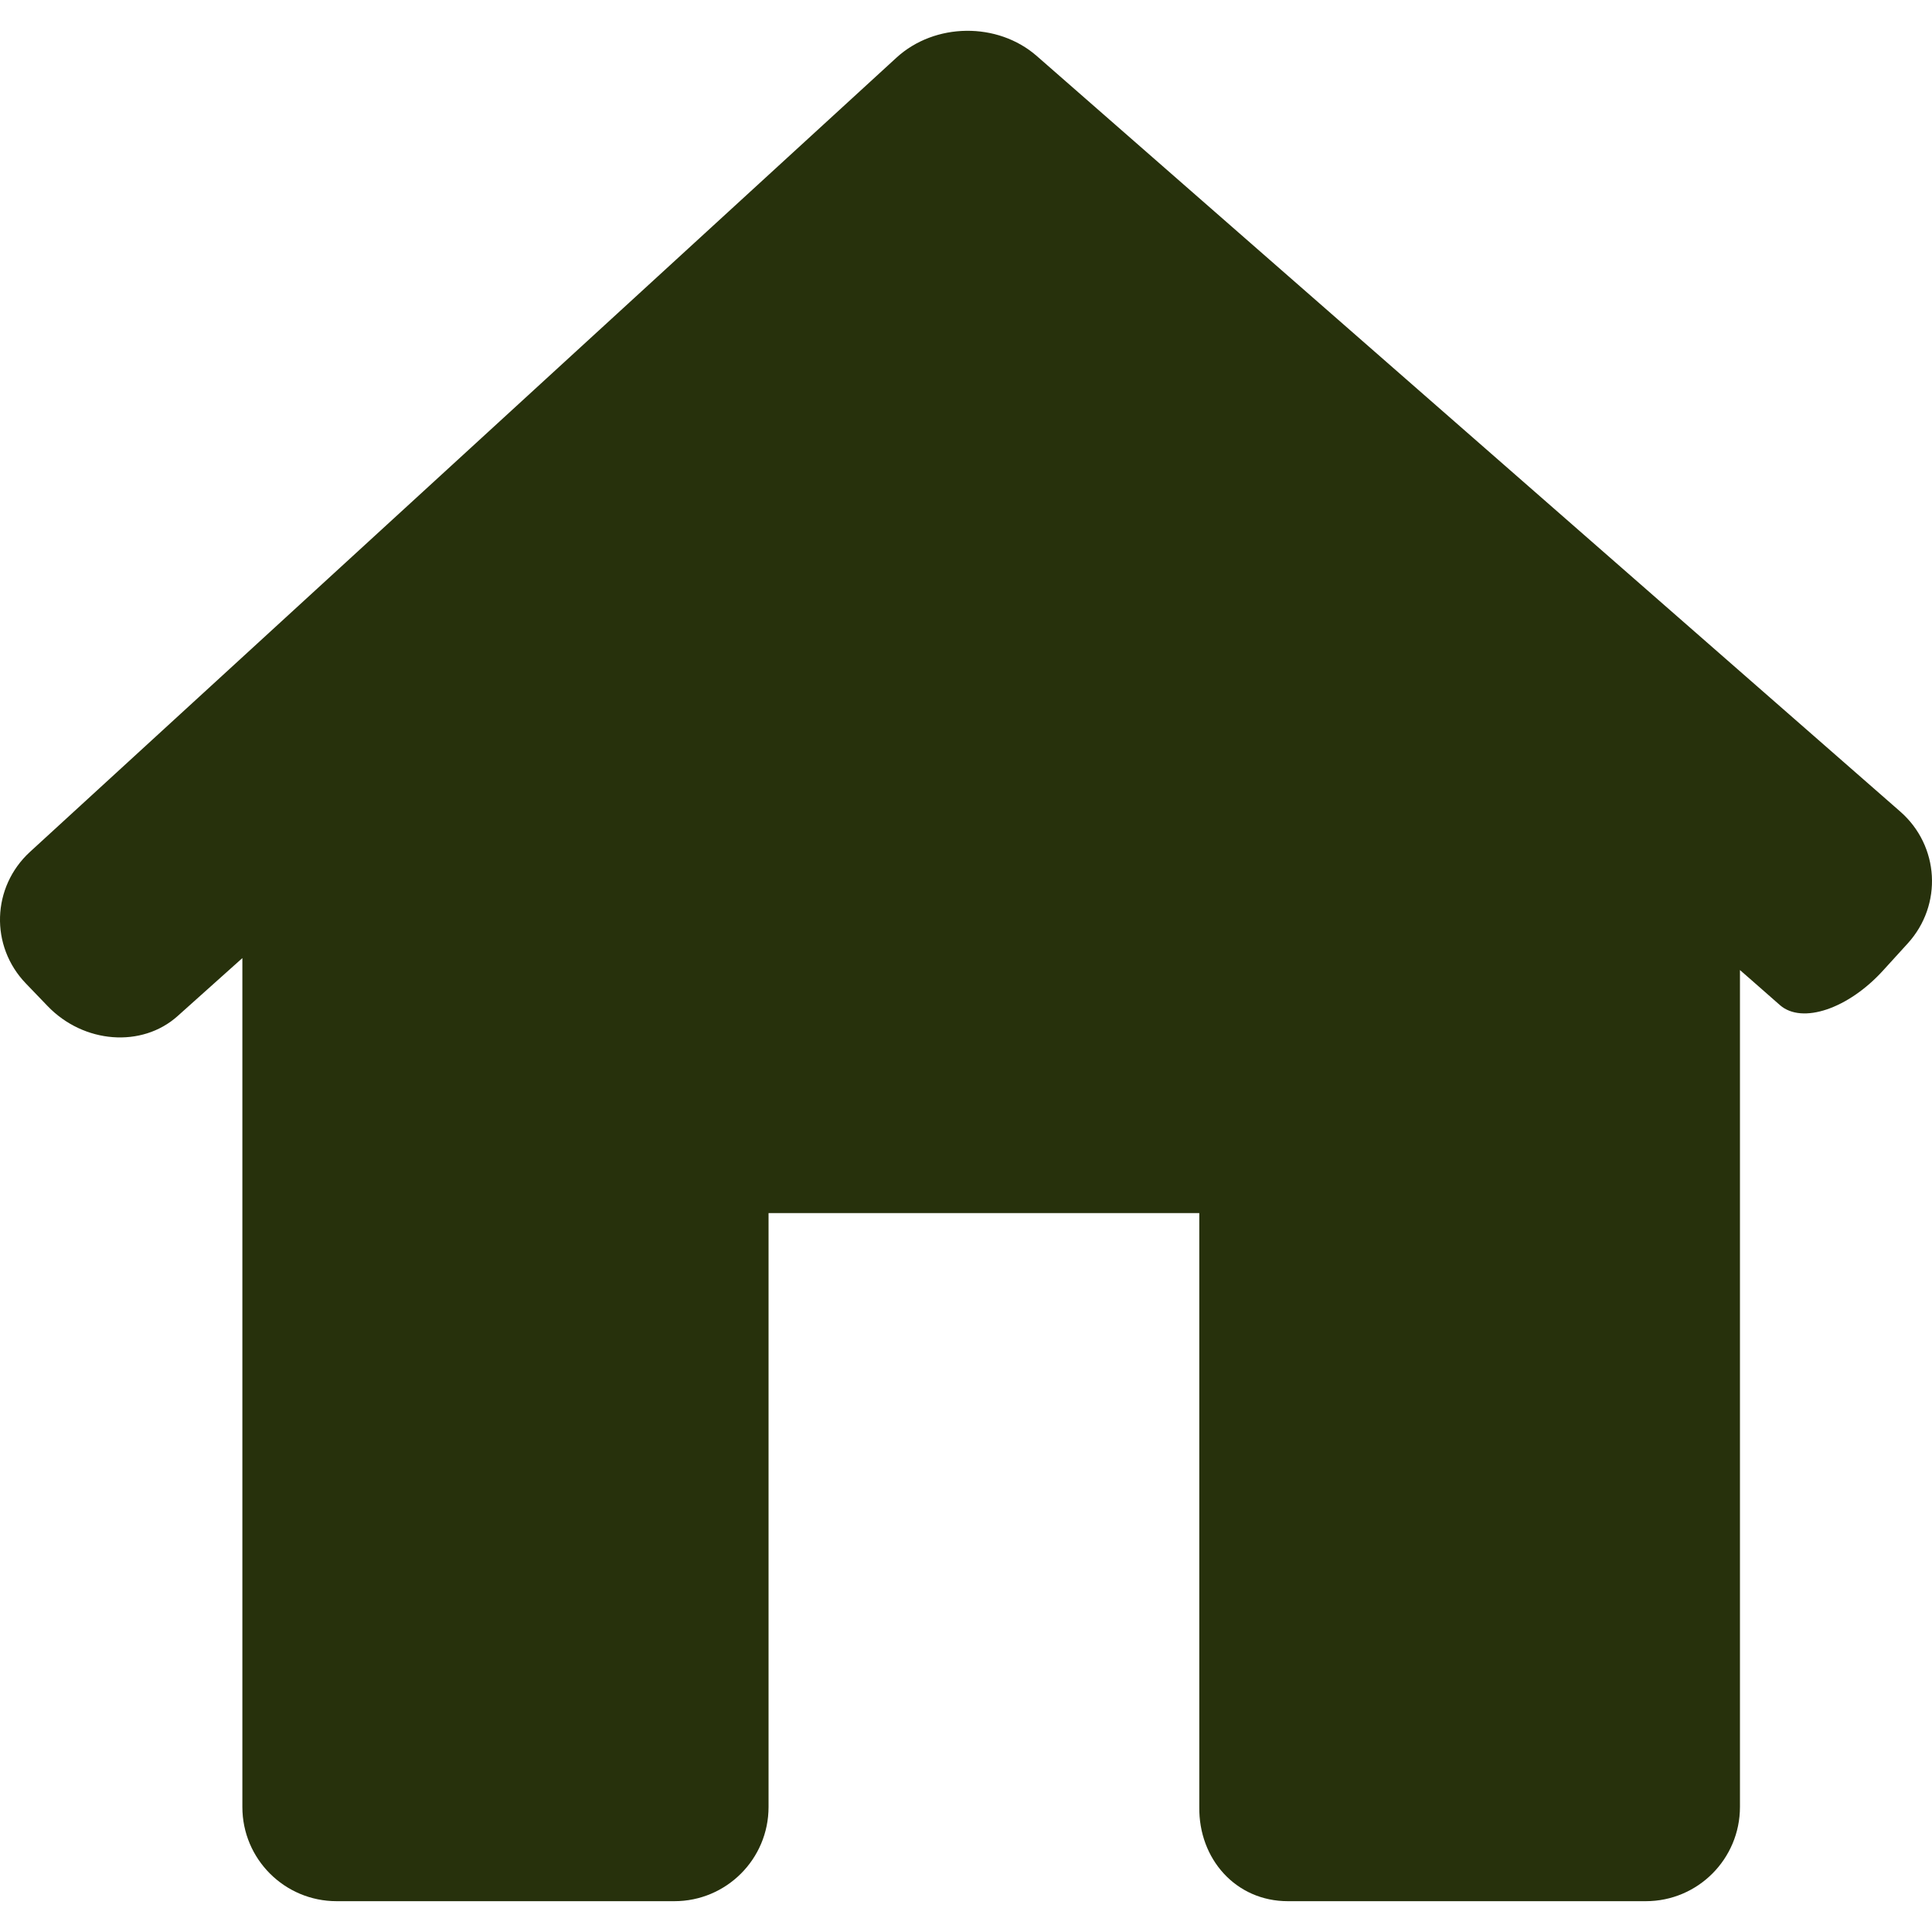 <svg width="20" height="20" viewBox="0 0 20 20" fill="none" xmlns="http://www.w3.org/2000/svg">
<path d="M19.749 9.766C20.112 9.367 20.077 8.756 19.671 8.401L10.733 0.58C10.327 0.225 9.677 0.233 9.28 0.597L0.311 8.818C-0.086 9.182 -0.106 9.793 0.268 10.181L0.493 10.415C0.866 10.803 1.469 10.85 1.839 10.518L2.509 9.918V18.706C2.509 19.245 2.946 19.681 3.485 19.681H6.981C7.519 19.681 7.956 19.245 7.956 18.706V12.558H12.415V18.706C12.408 19.244 12.793 19.681 13.332 19.681H17.037C17.576 19.681 18.012 19.244 18.012 18.705V10.042C18.012 10.042 18.198 10.204 18.426 10.405C18.654 10.605 19.133 10.444 19.495 10.045L19.749 9.766Z" fill="#27310C"/>
</svg>
